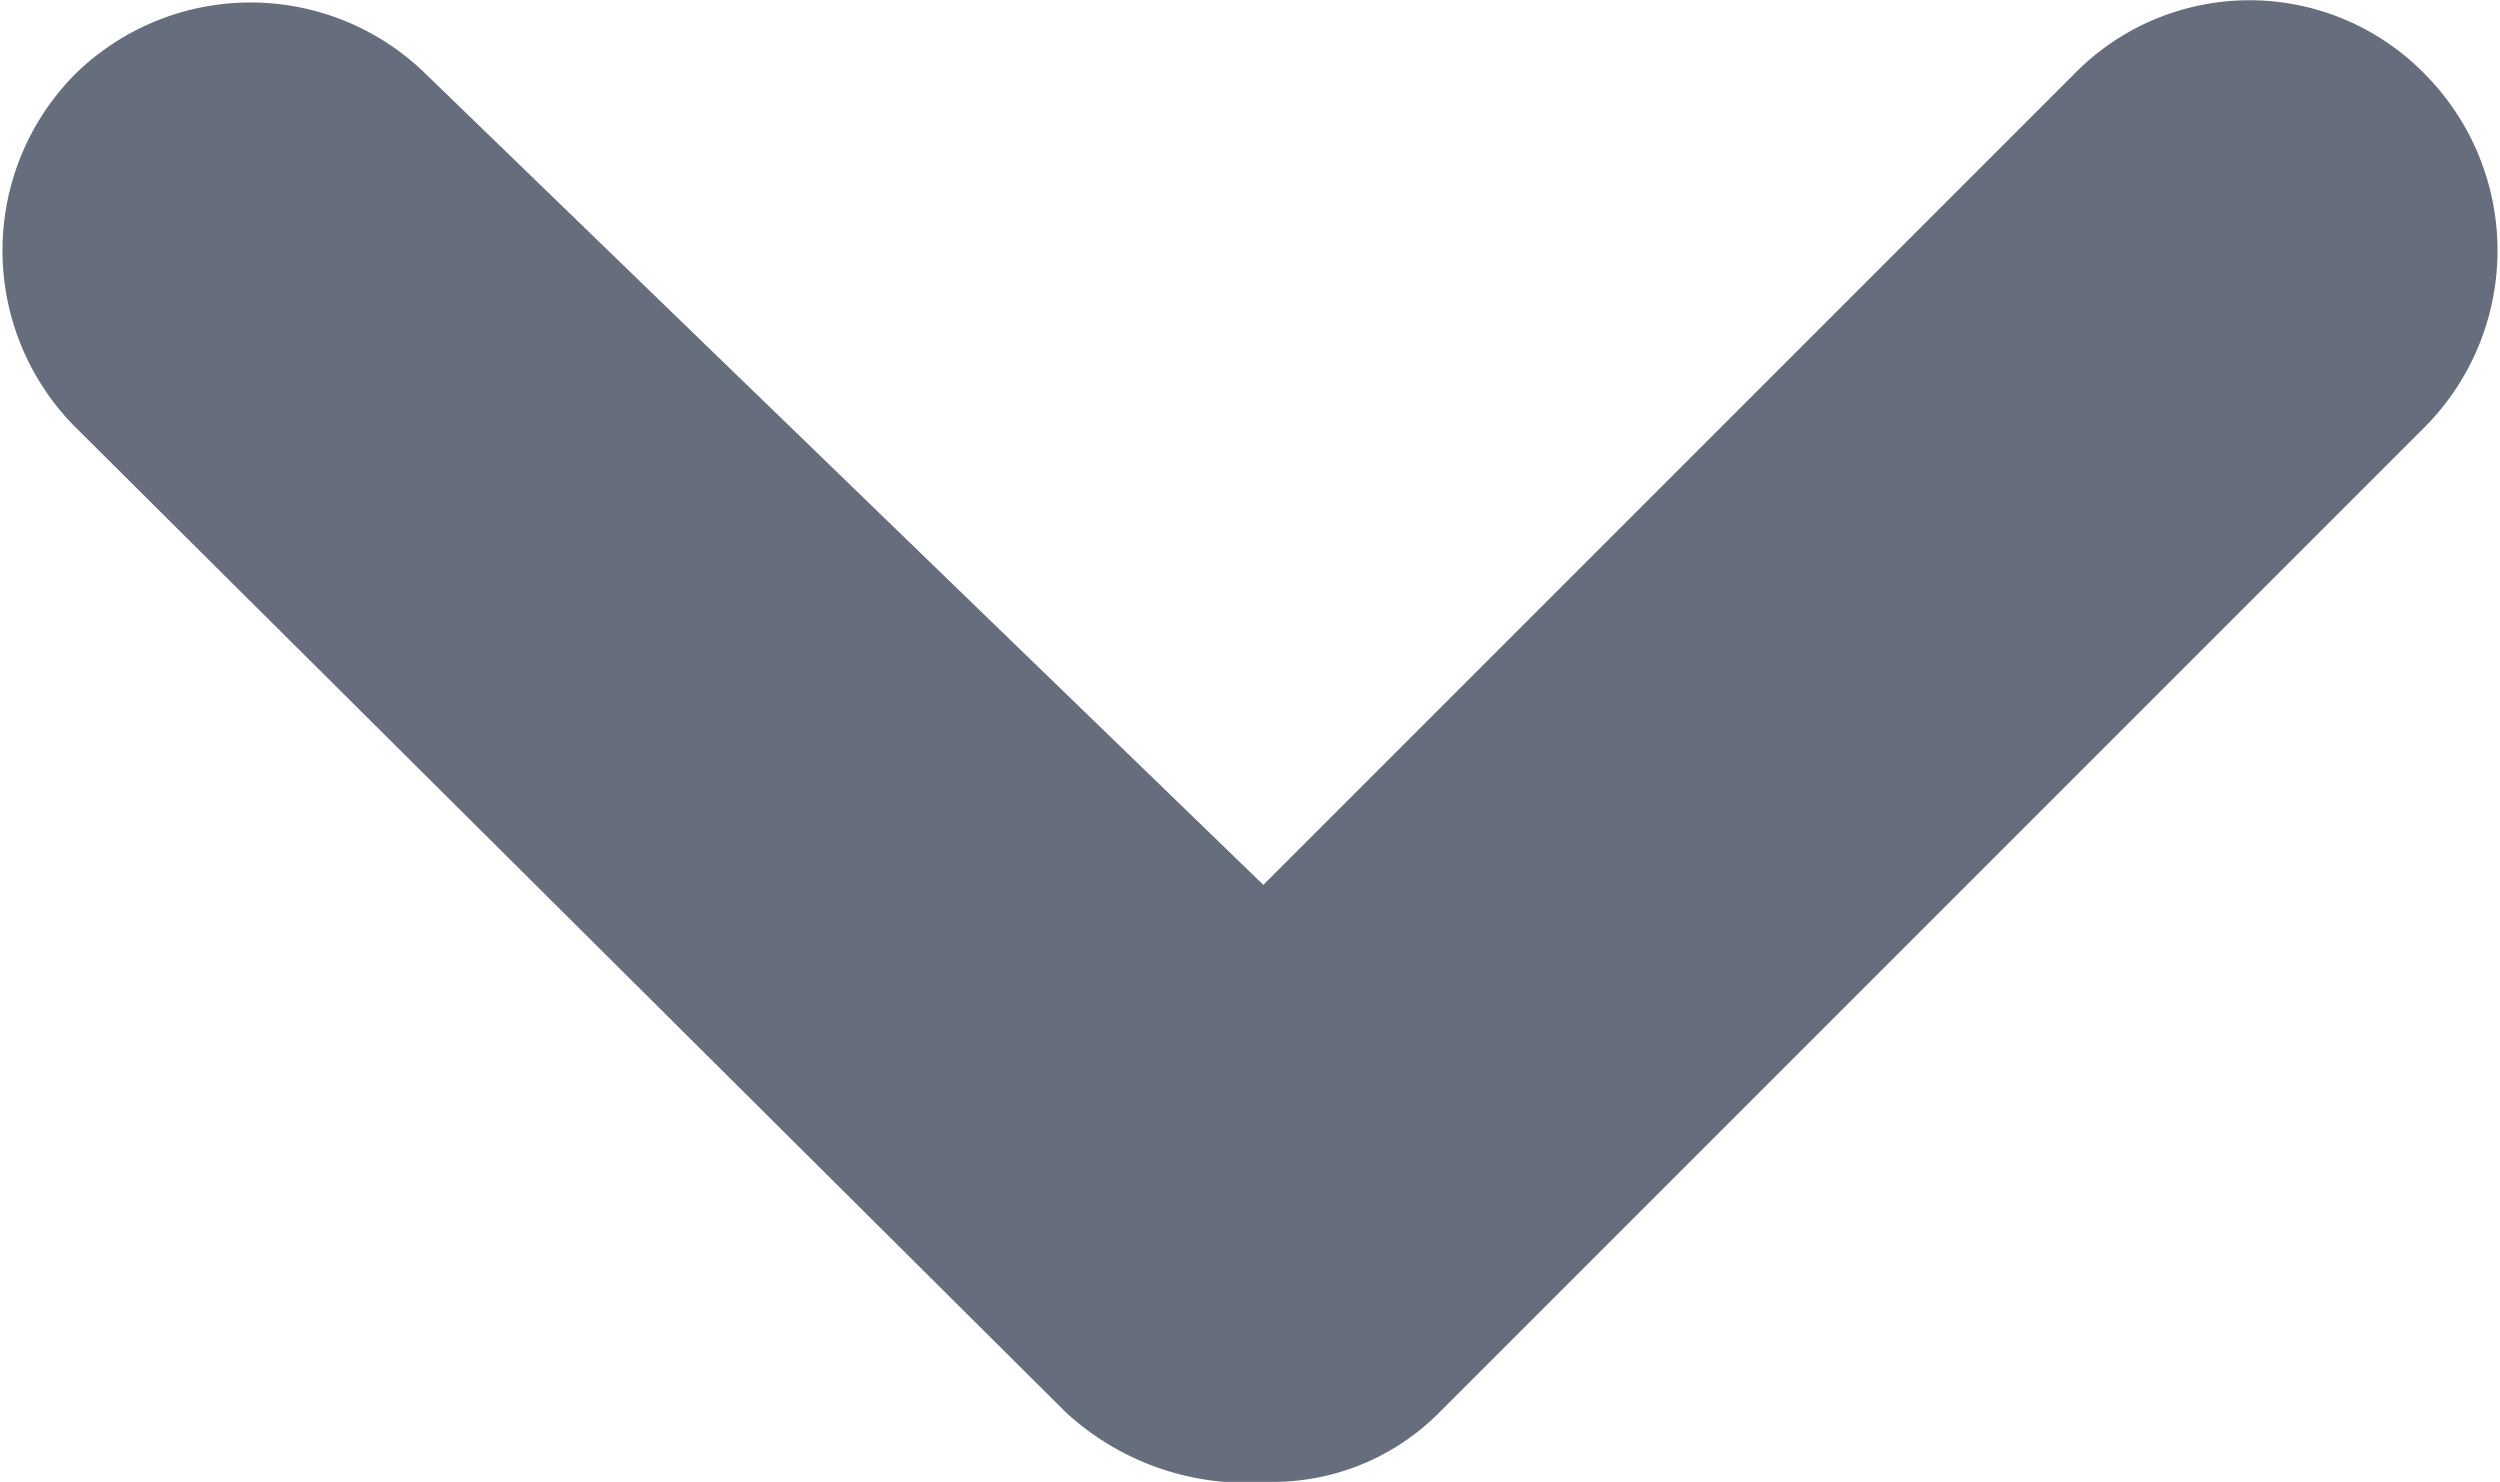 <svg id="a6b99cf6-40df-4832-be99-51097b89427c" data-name="Layer 1" xmlns="http://www.w3.org/2000/svg" width="4.69" height="2.78" viewBox="0 0 4.69 2.78"><path d="M2.38,2.78A.5.5,0,0,1,2,2.65L.14.8a.47.47,0,0,1,0-.66.47.47,0,0,1,.66,0L2.37,1.66,3.89.14a.46.46,0,0,1,.66,0,.47.47,0,0,1,0,.66L2.7,2.65A.44.44,0,0,1,2.38,2.78Z" fill="#666e7d" fill-rule="evenodd"/></svg>